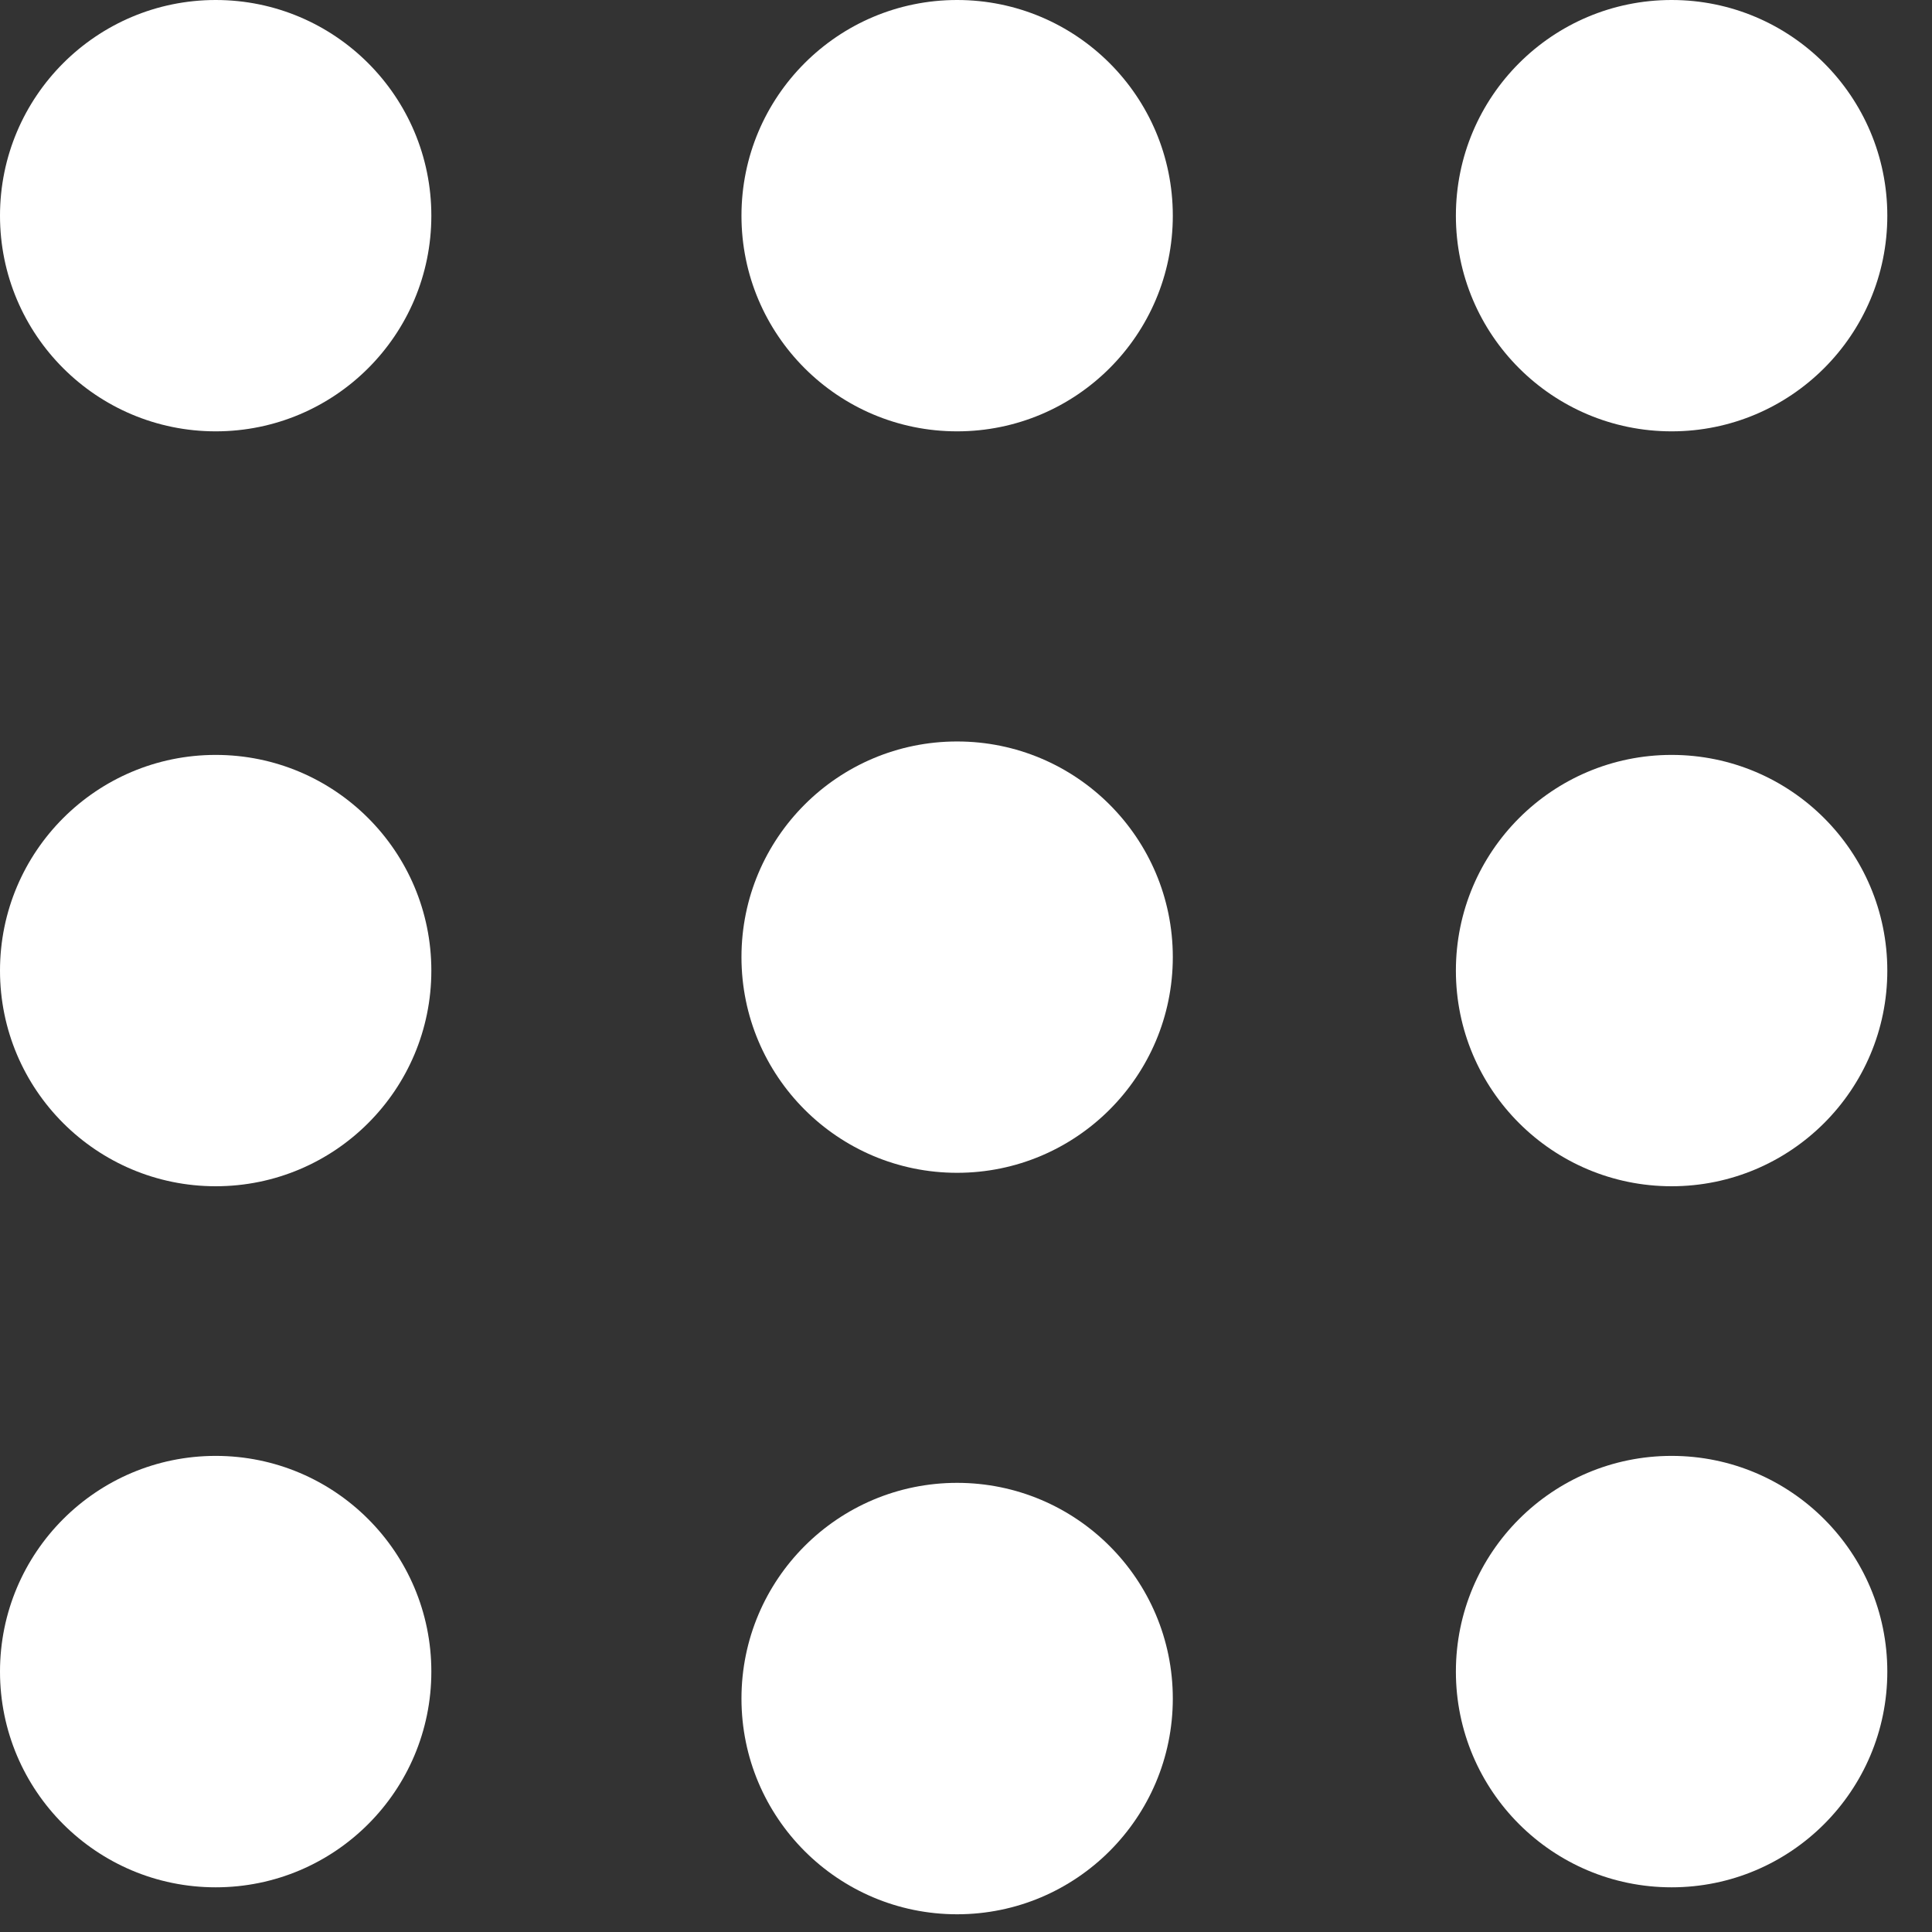<svg width="23" height="23" viewBox="0 0 23 23" fill="none" xmlns="http://www.w3.org/2000/svg">
<rect x="0" y="0" width="23" height="23" fill="#333333" stroke="none"/>
<path d="M11.394 5.135C12.812 5.135 13.962 3.986 13.962 2.568C13.962 1.149 12.812 -0 11.394 -0C9.976 -0 8.827 1.149 8.827 2.568C8.827 3.986 9.976 5.135 11.394 5.135Z" fill="white"/>
<path d="M19.9 5.135C21.318 5.135 22.468 3.986 22.468 2.568C22.468 1.149 21.318 -0 19.9 -0C18.482 -0 17.332 1.149 17.332 2.568C17.332 3.986 18.482 5.135 19.9 5.135Z" fill="white"/>
<path d="M19.9 14.122C21.318 14.122 22.468 12.973 22.468 11.555C22.468 10.137 21.318 8.987 19.9 8.987C18.482 8.987 17.332 10.137 17.332 11.555C17.332 12.973 18.482 14.122 19.9 14.122Z" fill="white"/>
<path d="M2.568 5.135C3.986 5.135 5.135 3.986 5.135 2.568C5.135 1.15 3.986 0 2.568 0C1.15 0 0 1.15 0 2.568C0 3.986 1.15 5.135 2.568 5.135Z" fill="white"/>
<path d="M2.568 14.122C3.986 14.122 5.135 12.973 5.135 11.555C5.135 10.137 3.986 8.987 2.568 8.987C1.15 8.987 0 10.137 0 11.555C0 12.973 1.15 14.122 2.568 14.122Z" fill="white"/>
<path d="M11.394 13.962C12.812 13.962 13.962 12.812 13.962 11.394C13.962 9.976 12.812 8.827 11.394 8.827C9.976 8.827 8.827 9.976 8.827 11.394C8.827 12.812 9.976 13.962 11.394 13.962Z" fill="white"/>
<path d="M2.568 22.468C3.986 22.468 5.135 21.318 5.135 19.9C5.135 18.482 3.986 17.332 2.568 17.332C1.15 17.332 0 18.482 0 19.9C0 21.318 1.15 22.468 2.568 22.468Z" fill="white"/>
<path d="M11.394 22.789C12.812 22.789 13.962 21.639 13.962 20.221C13.962 18.803 12.812 17.653 11.394 17.653C9.976 17.653 8.827 18.803 8.827 20.221C8.827 21.639 9.976 22.789 11.394 22.789Z" fill="white"/>
<path d="M19.9 22.468C21.318 22.468 22.468 21.318 22.468 19.9C22.468 18.482 21.318 17.332 19.9 17.332C18.482 17.332 17.332 18.482 17.332 19.9C17.332 21.318 18.482 22.468 19.9 22.468Z" fill="white"/>
</svg>
